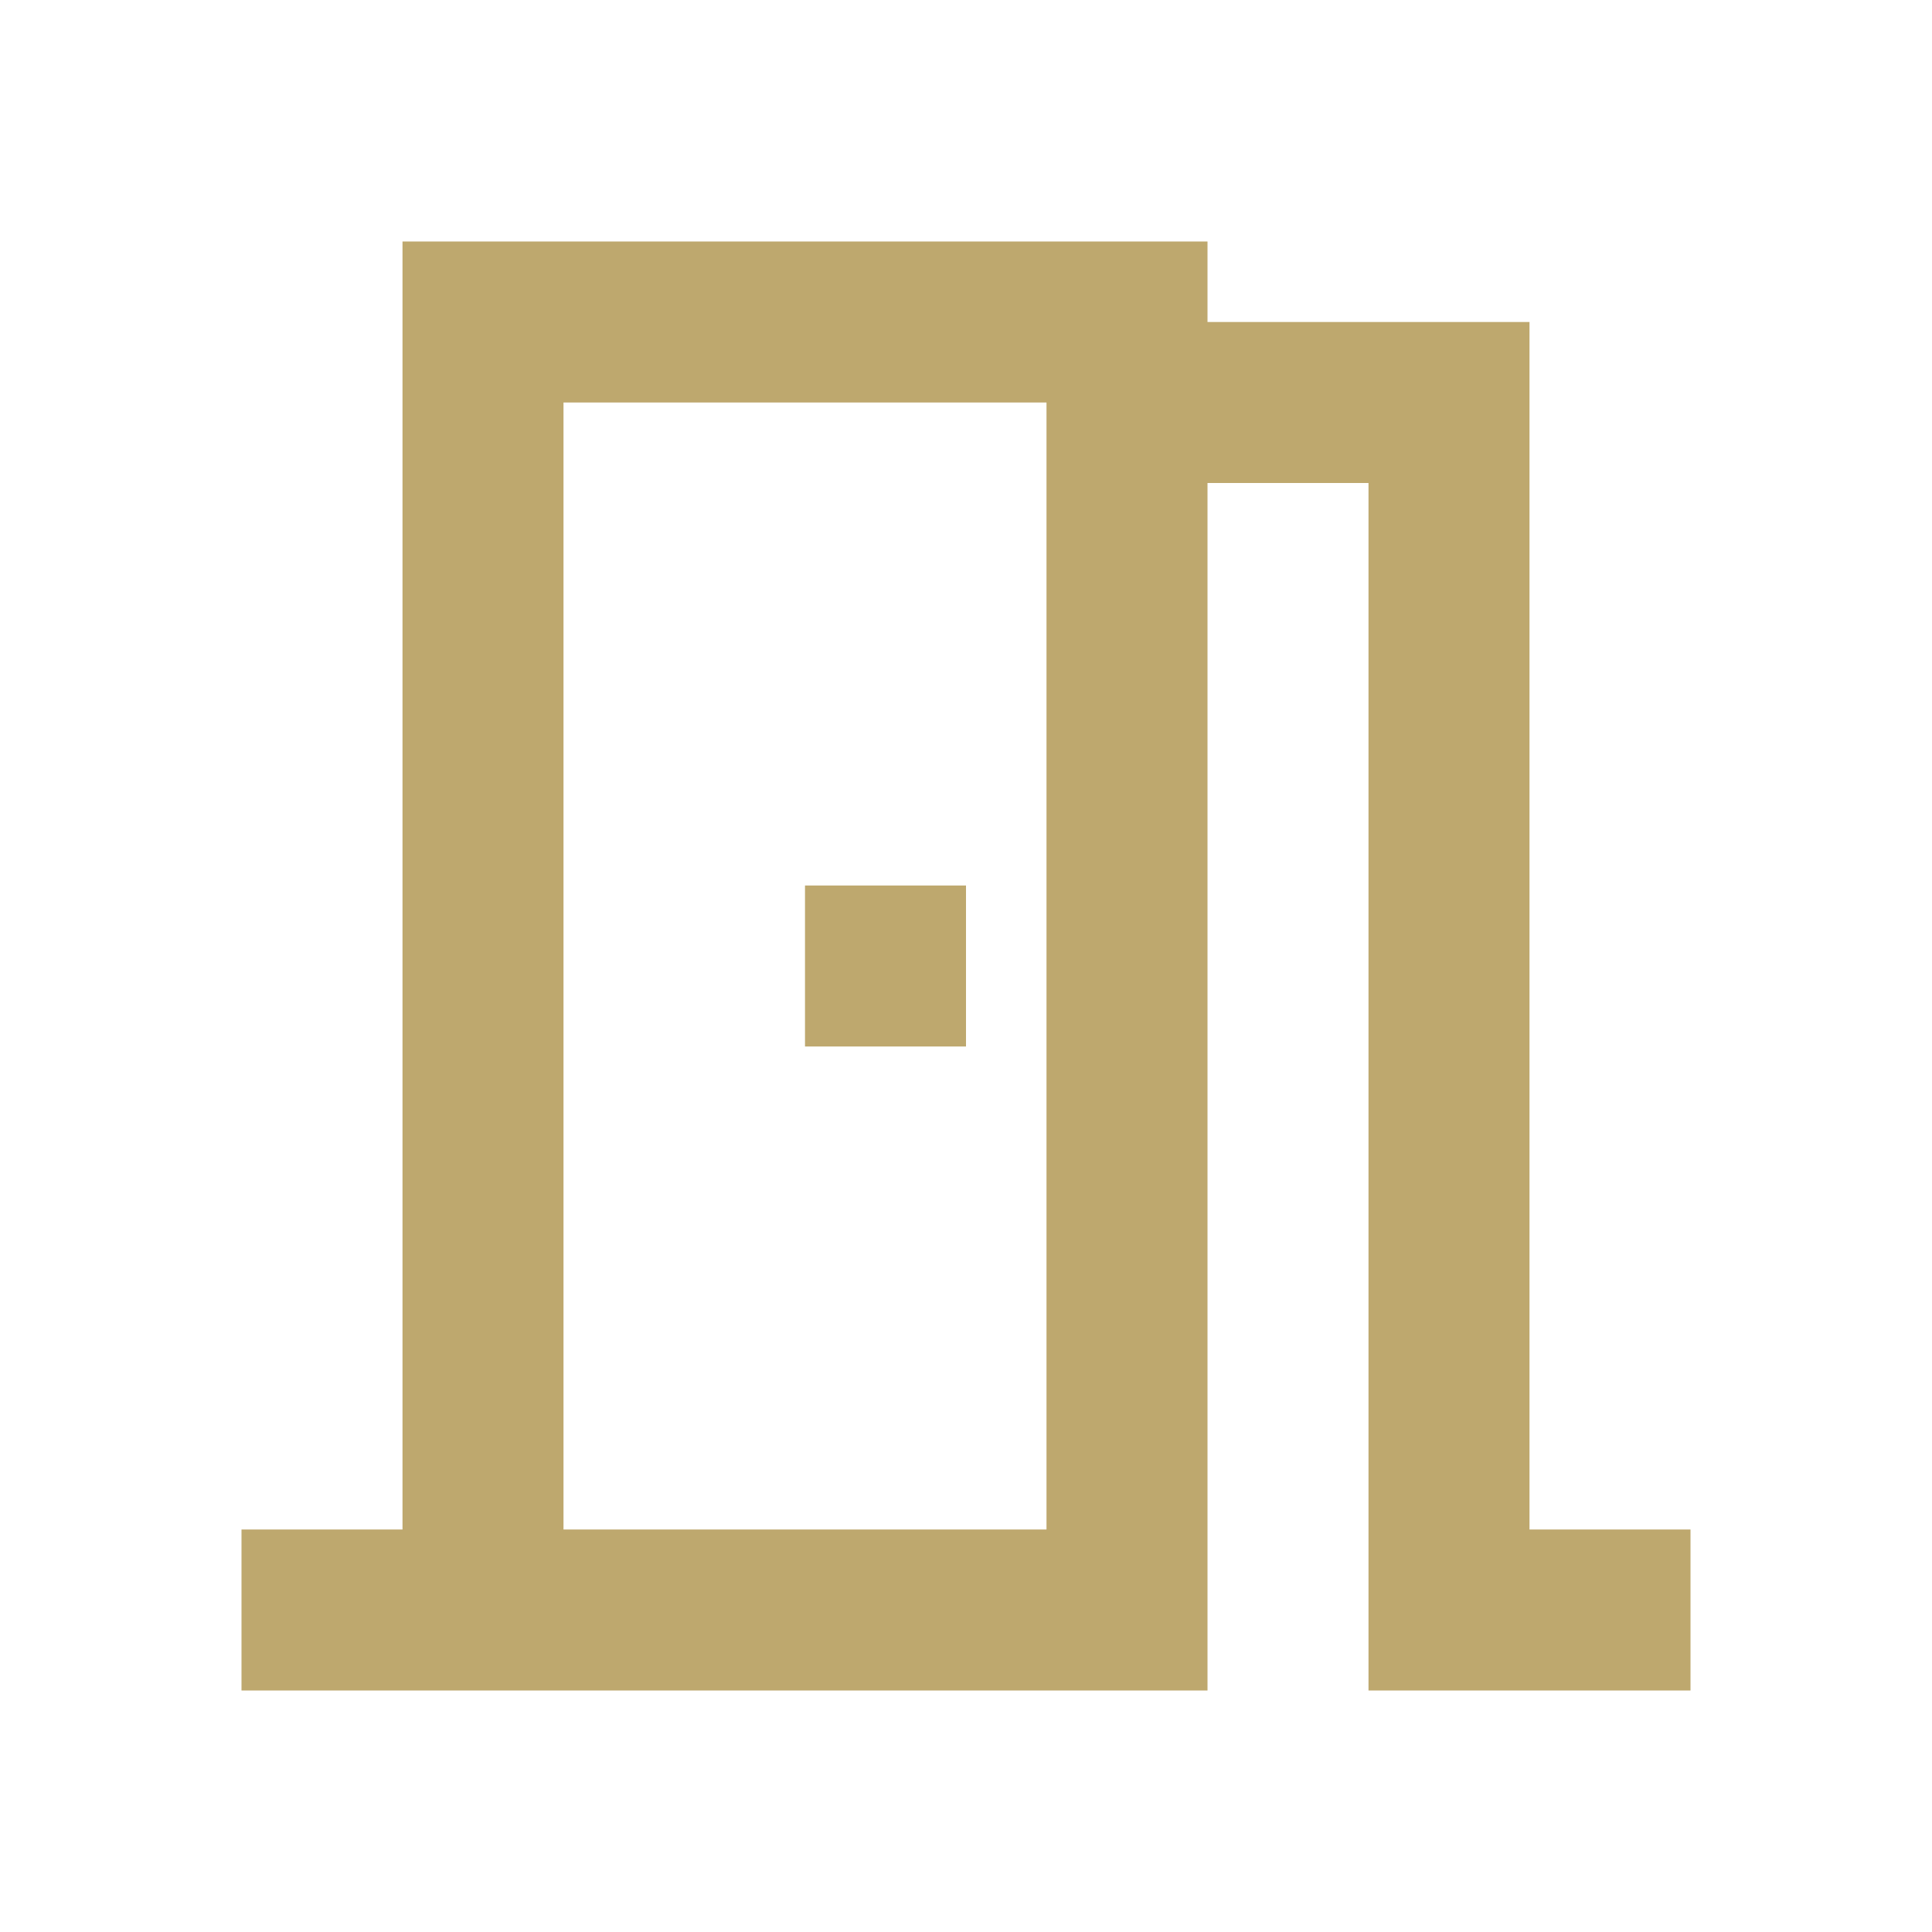 <svg xmlns="http://www.w3.org/2000/svg" height="24px" viewBox="0 0 24 24" width="24px" fill="#BEA86E"><path d="M0 0h24v24H0V0z" fill="none"/><path d="M19 19V4h-4V3H5v16H3v2h12V6h2v15h4v-2h-2zm-6 0H7V5h6v14zm-3-8h2v2h-2z"/></svg>